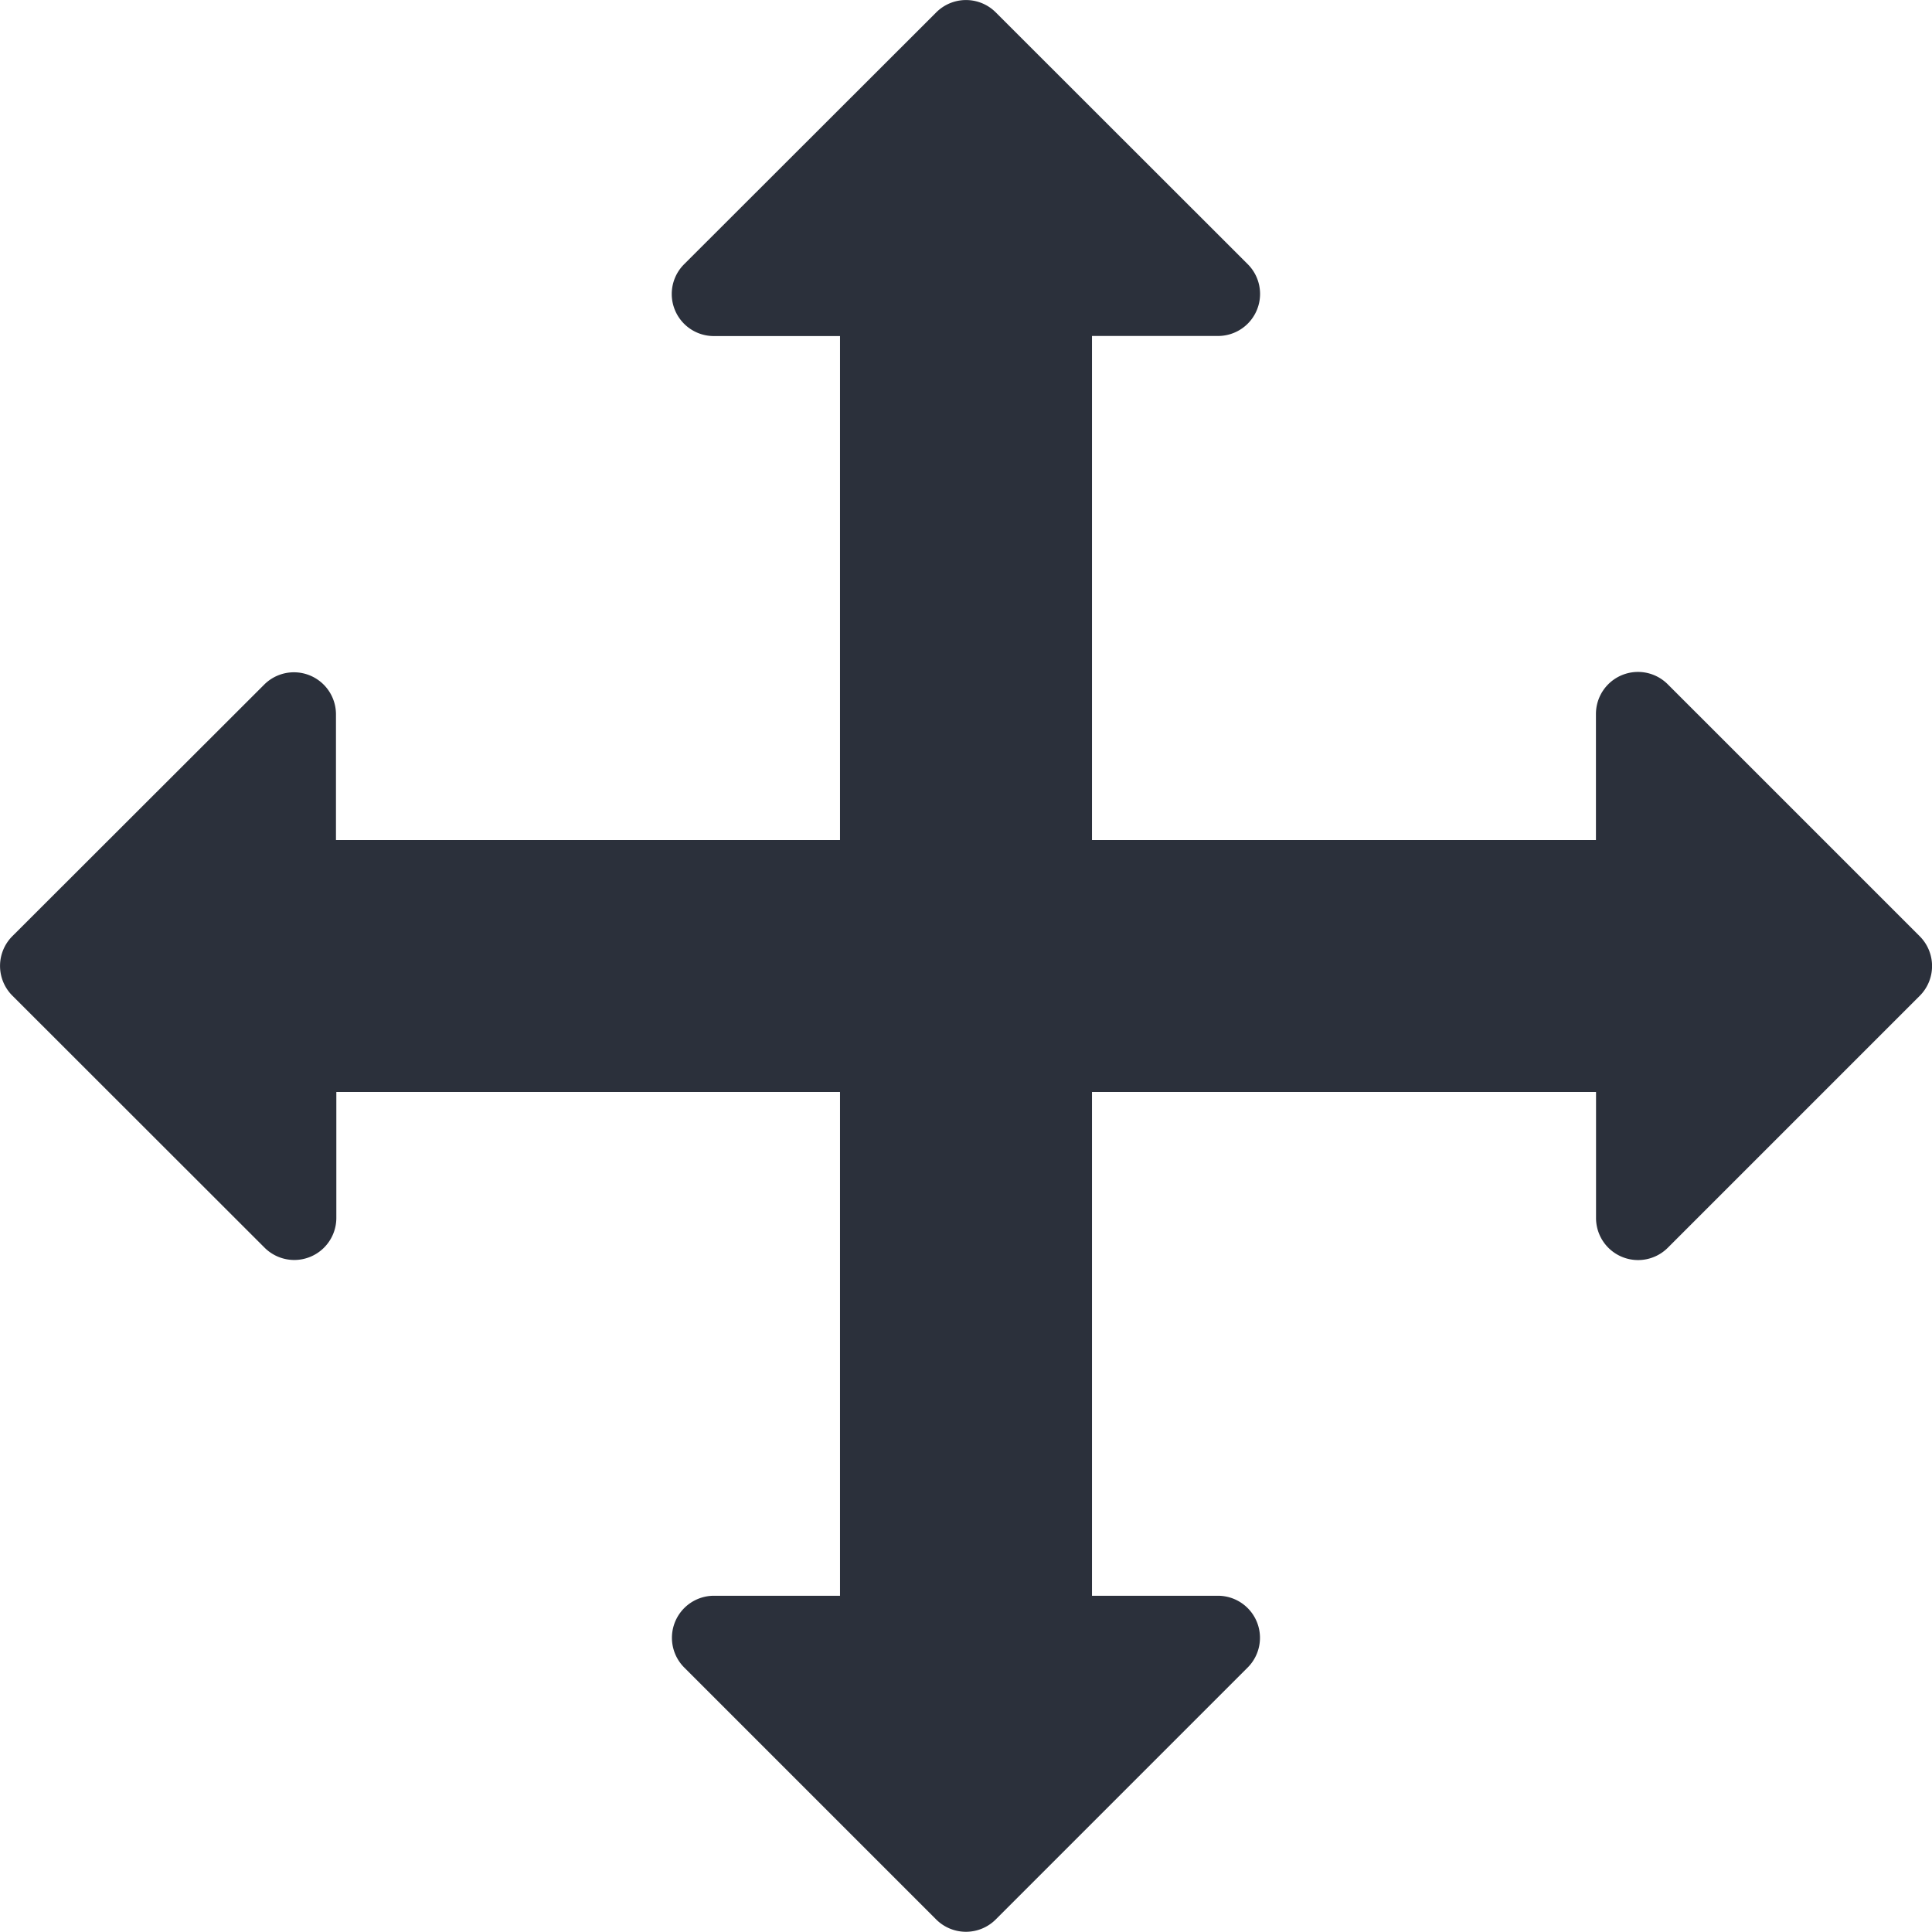 <svg xmlns="http://www.w3.org/2000/svg" width="21.185" height="21.185" viewBox="0 0 21.185 21.185"><g transform="translate(0.001 -0.002)"><g transform="translate(-0.001 0.002)"><path d="M21.049,10.268,18.286,7.505a.461.461,0,0,0-.787.326V9.213H11.973V3.686h1.382a.461.461,0,0,0,.326-.787L10.917.137a.461.461,0,0,0-.651,0L7.5,2.9a.461.461,0,0,0,.325.787H9.21V9.213H3.683V7.831A.461.461,0,0,0,2.9,7.505L.134,10.268a.461.461,0,0,0,0,.651L2.9,13.683a.461.461,0,0,0,.787-.325V11.976H9.21V17.5H7.828a.461.461,0,0,0-.326.787l2.763,2.763a.462.462,0,0,0,.652,0l2.763-2.763a.461.461,0,0,0-.326-.787H11.973V11.976H17.5v1.382a.461.461,0,0,0,.787.326l2.763-2.763A.462.462,0,0,0,21.049,10.268Z" transform="translate(0.001 -0.002)" fill="#2b303b"/></g></g></svg>